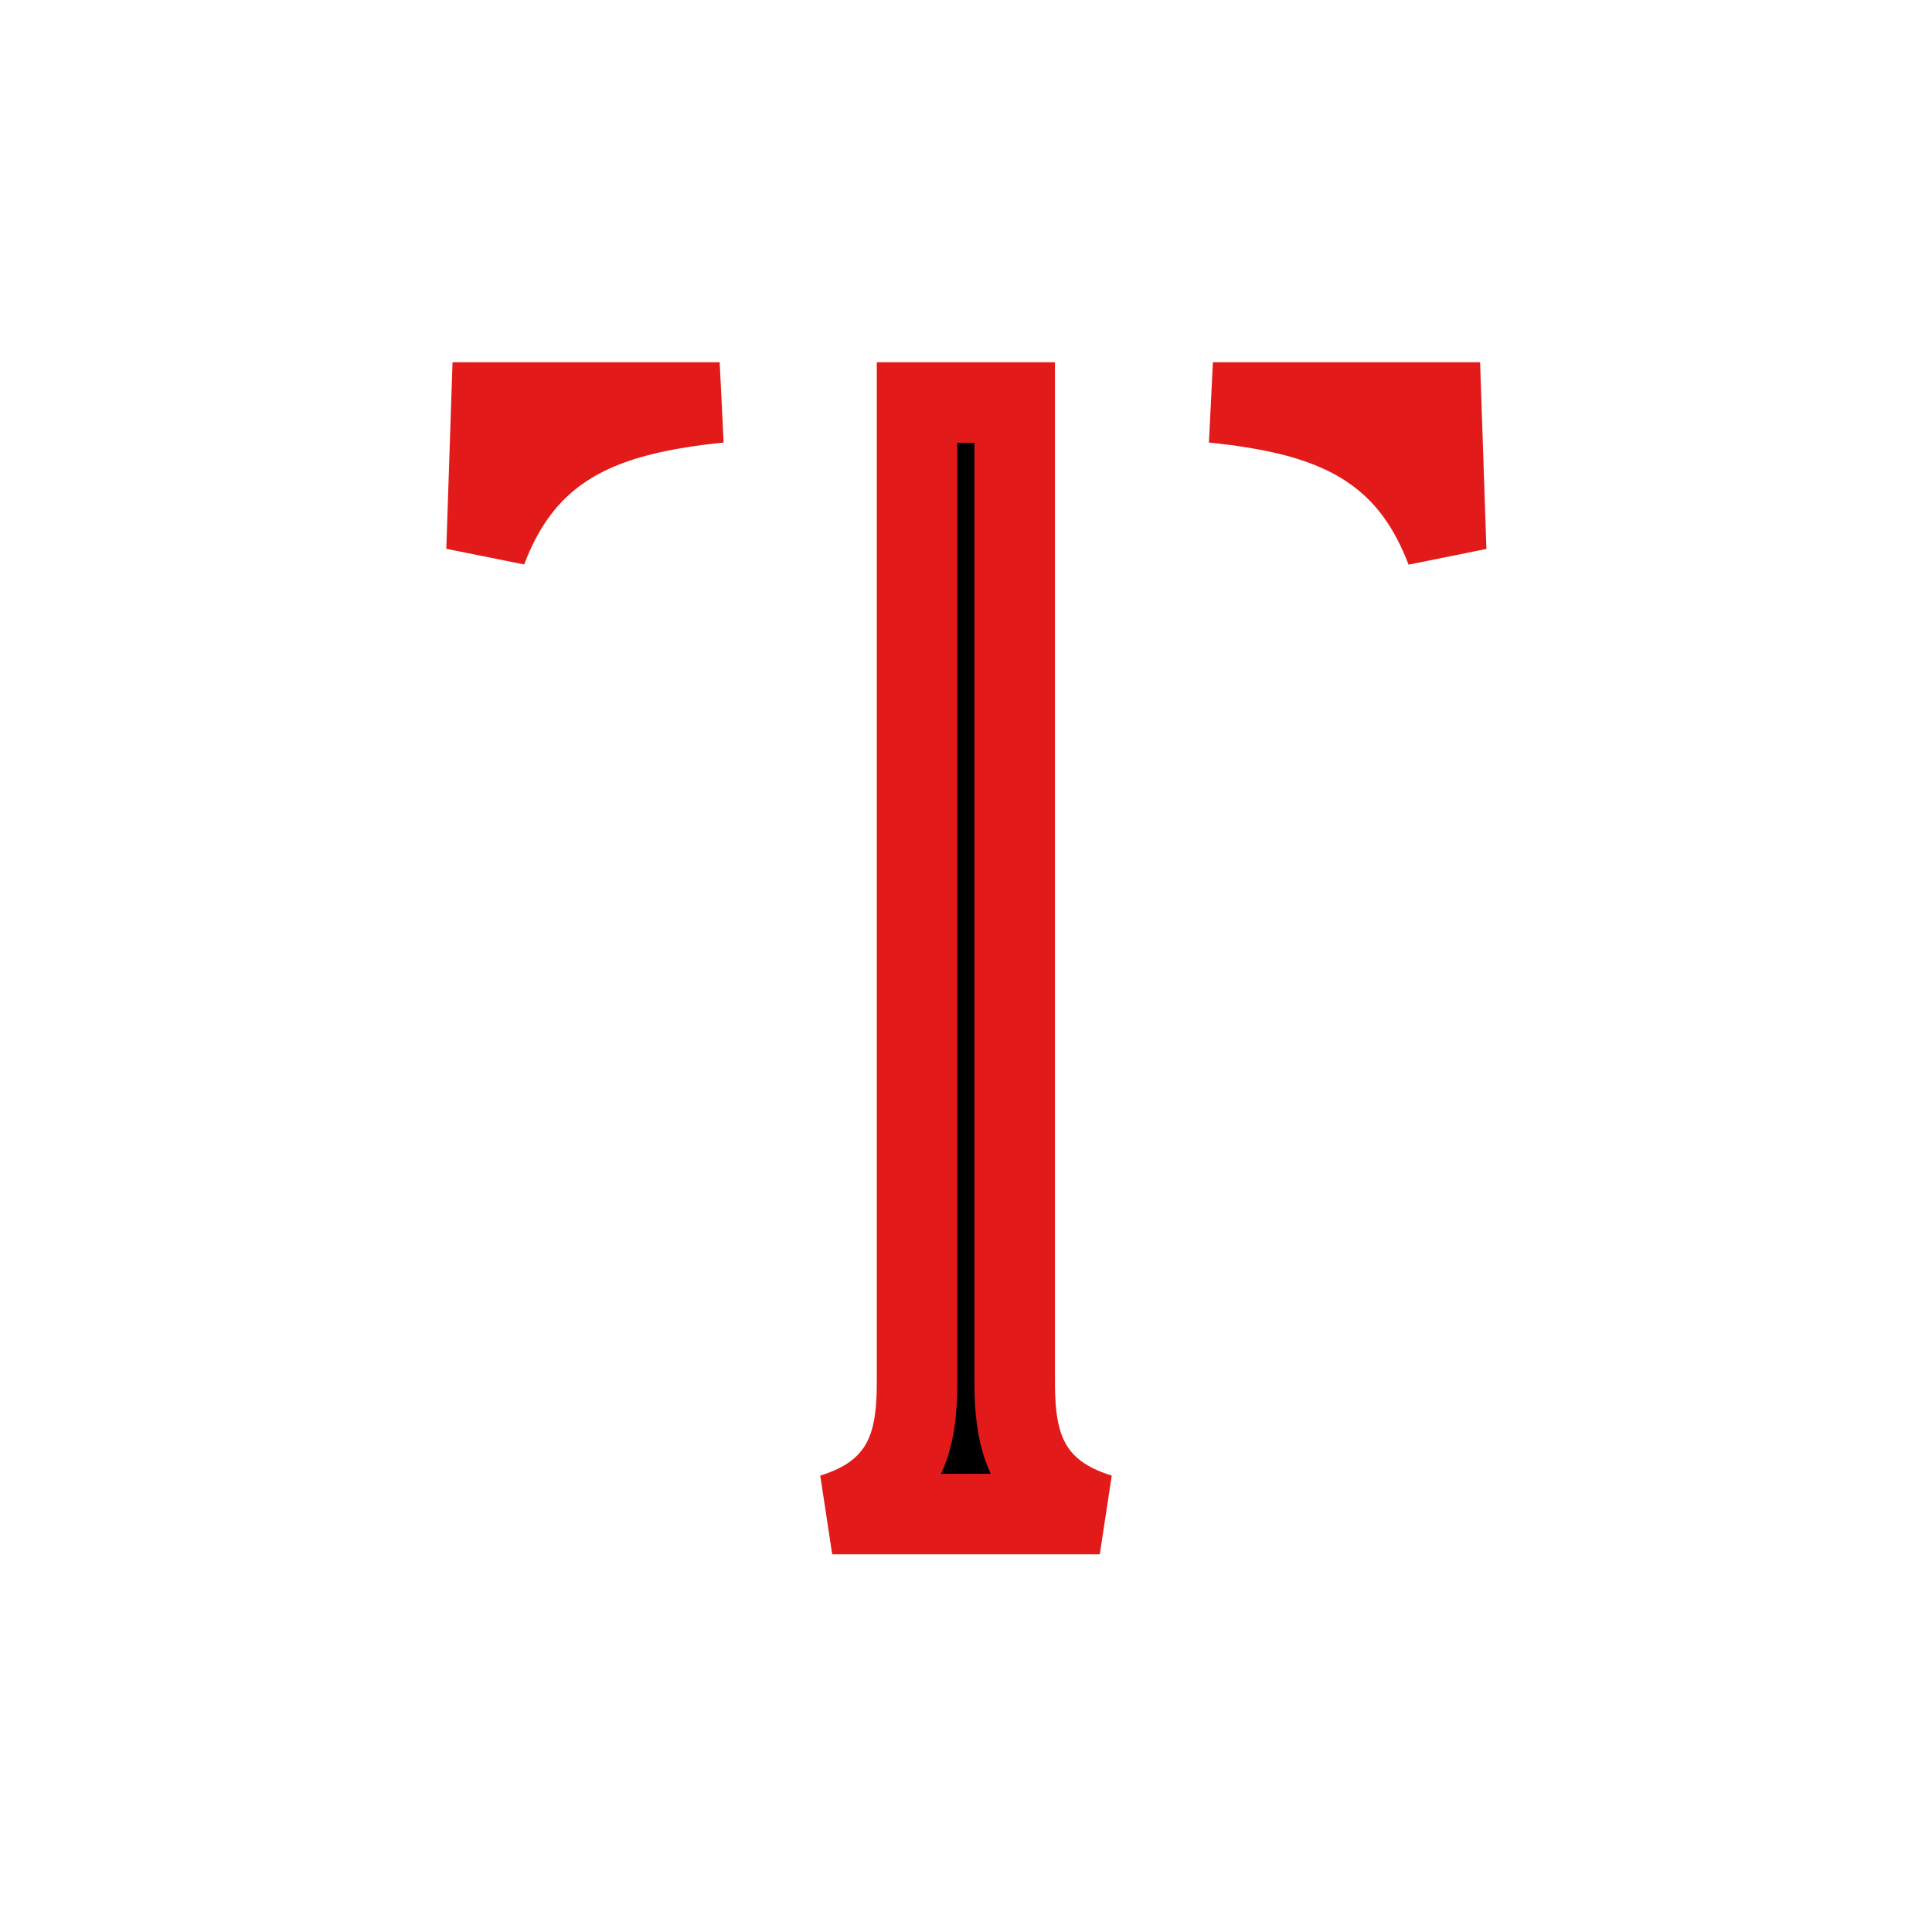 <svg width="24" height="24" viewBox="0 0 24 24" fill="none" xmlns="http://www.w3.org/2000/svg">
<path d="M17.965 6.836C17.756 6.289 17.456 5.86 16.987 5.554C16.609 5.307 16.157 5.165 15.637 5.076C15.459 5.045 15.269 5.02 15.067 5H17.903L17.965 6.836ZM13.133 18.552C13.286 18.666 13.466 18.747 13.662 18.808H10.338C10.534 18.747 10.713 18.666 10.866 18.551C11.352 18.188 11.392 17.637 11.392 17.143V5.403V5H12.605V5.403V17.143C12.605 17.637 12.645 18.188 13.133 18.552ZM6.105 5H8.94C8.738 5.02 8.548 5.045 8.37 5.076C7.85 5.165 7.398 5.307 7.02 5.554C6.552 5.86 6.252 6.288 6.044 6.834L6.105 5Z" fill="black" stroke="#E21A1A"/>
</svg>
